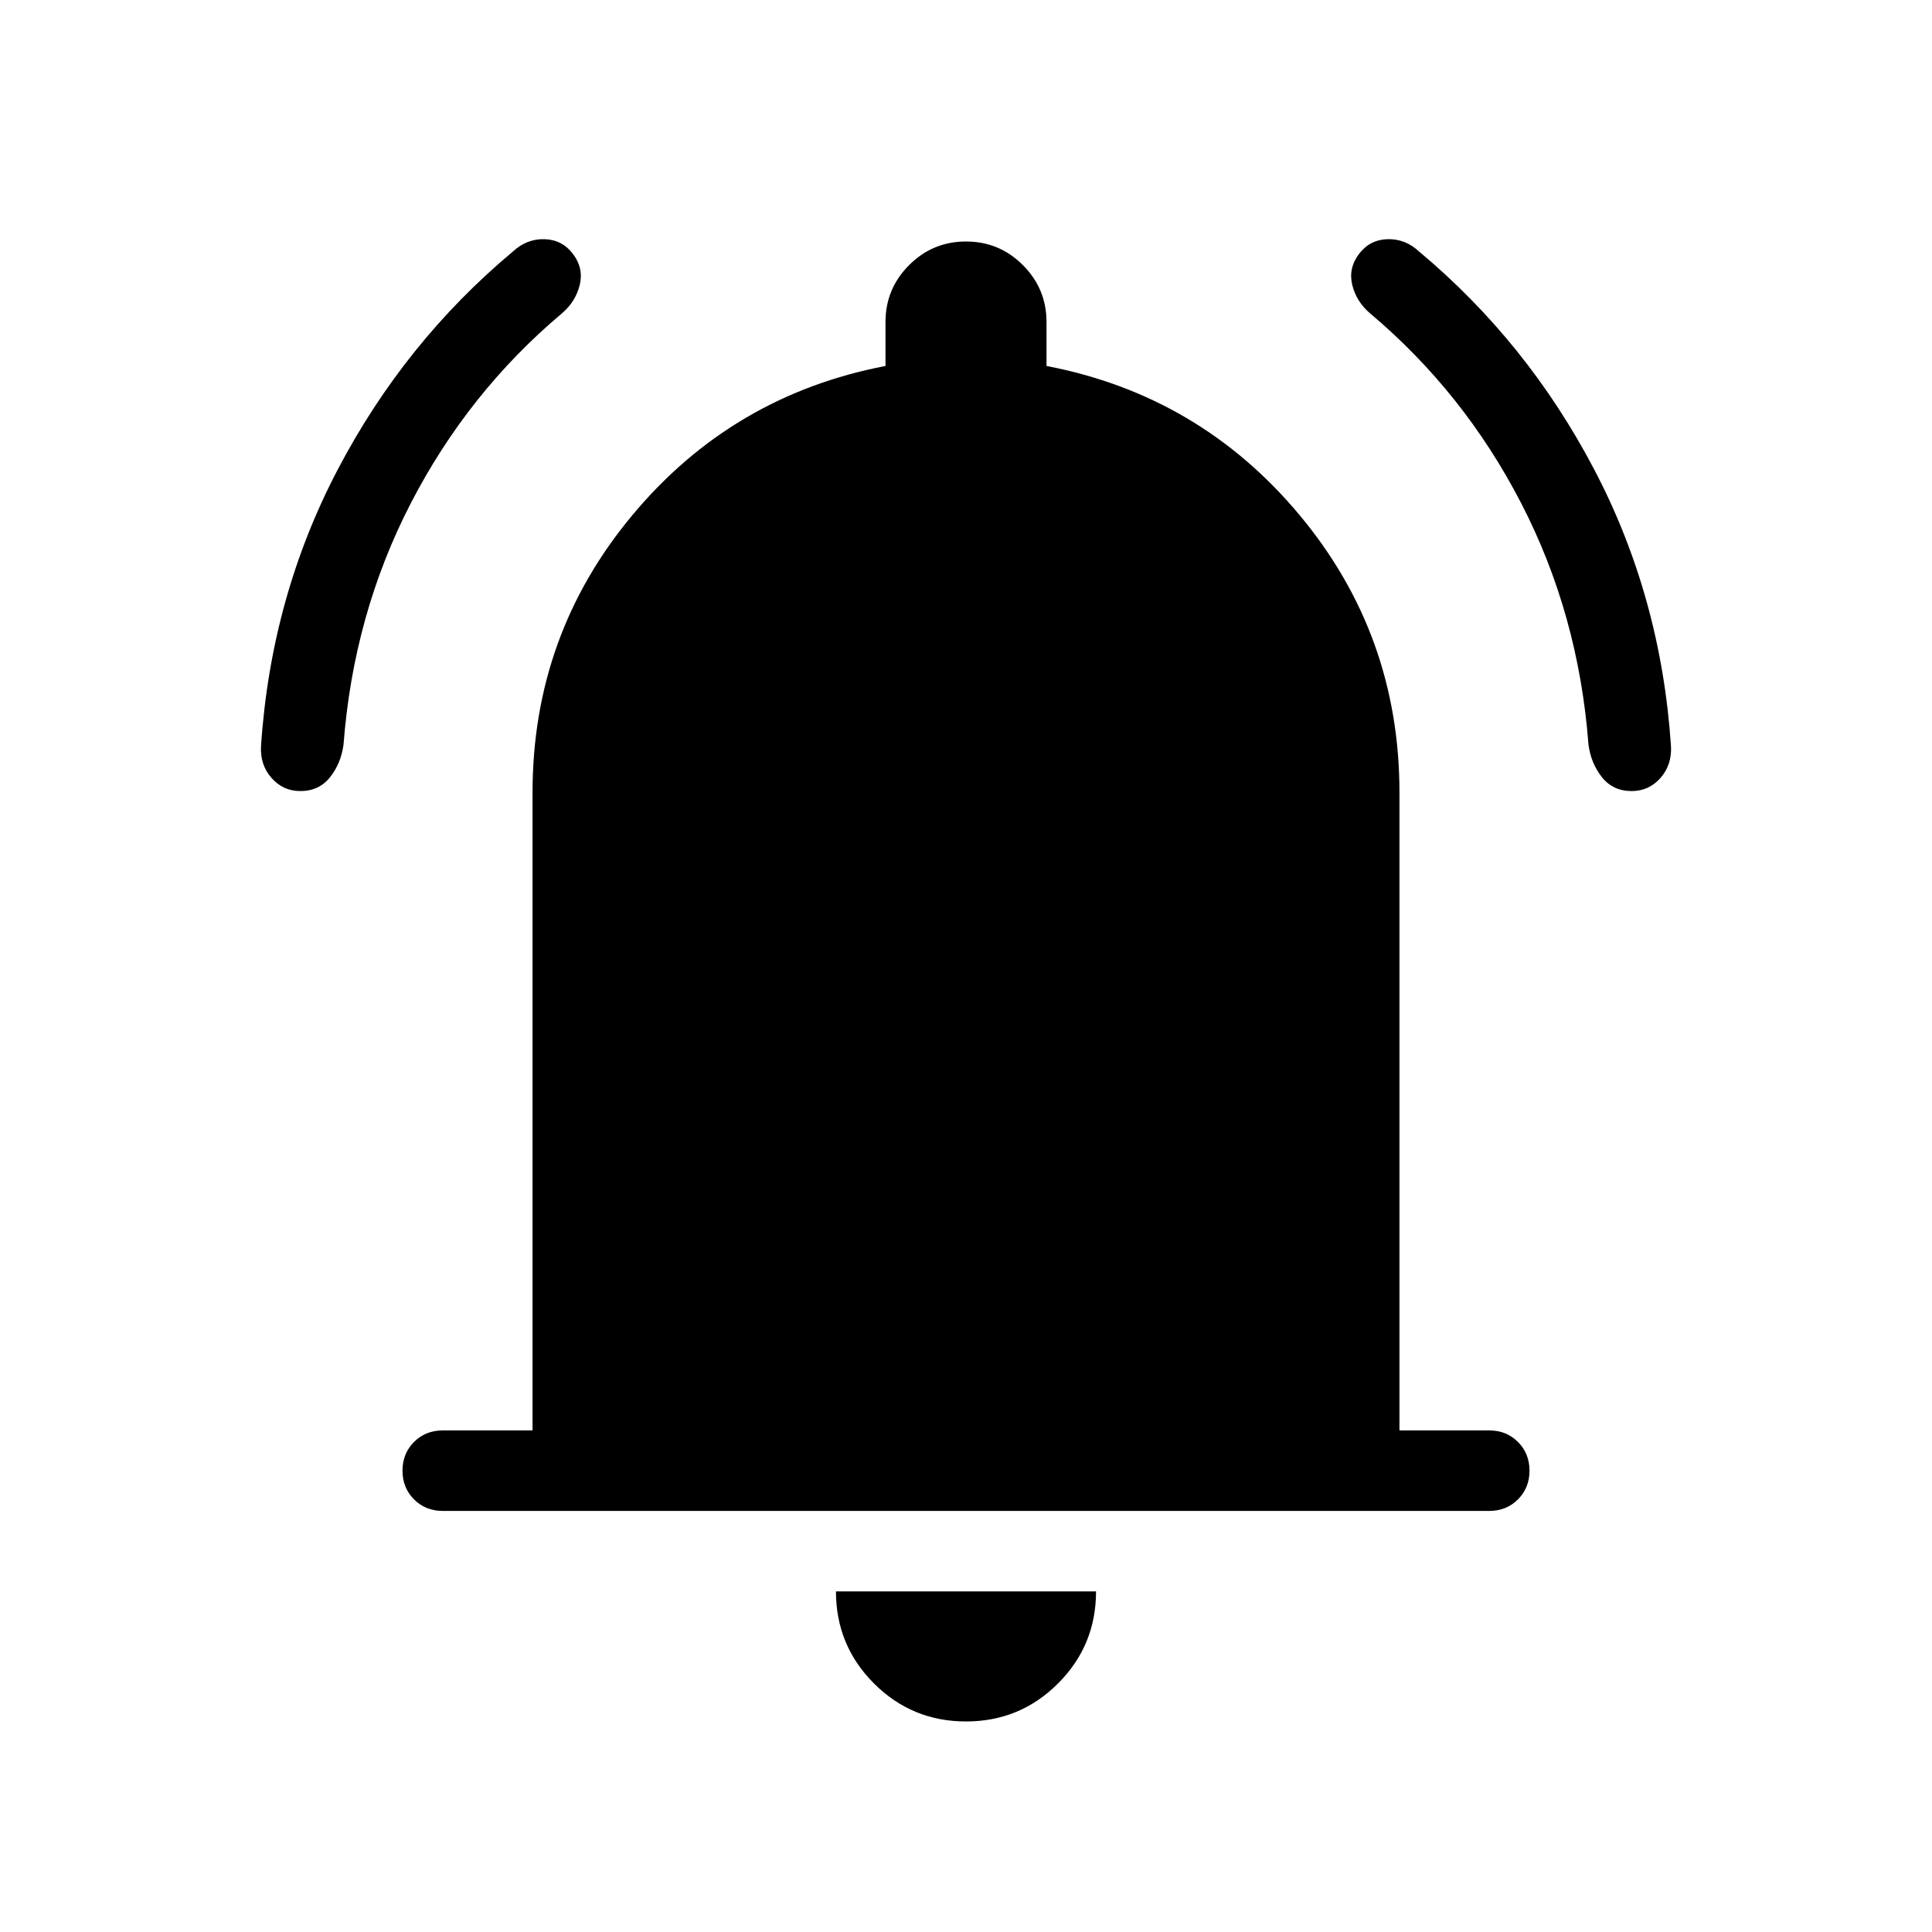 <svg xmlns="http://www.w3.org/2000/svg" height="24" viewBox="0 -960 960 960" width="24"><path d="M220-209.231q-8.539 0-14.269-5.731-5.731-5.73-5.731-14.269 0-8.538 5.731-14.269 5.73-5.731 14.269-5.731h44.615v-316.923q0-78.384 49.616-137.884Q363.846-763.539 440-778.154V-800q0-16.539 11.731-28.269Q463.461-840 480-840q16.539 0 28.269 11.731Q520-816.539 520-800v21.846q76.154 14.615 125.769 74.116 49.616 59.5 49.616 137.884v316.923H740q8.539 0 14.269 5.731Q760-237.769 760-229.231q0 8.539-5.731 14.269-5.73 5.731-14.269 5.731H220Zm260 104.616q-26.846 0-45.731-18.885-18.884-18.885-18.884-45.731h129.23q0 26.846-18.884 45.731-18.885 18.885-45.731 18.885ZM149.231-566.923q-8.539 0-14.27-6.462-5.731-6.461-5.269-15.769 4.923-74.231 38.154-137.577 33.231-63.346 87-108.269 6.846-6.385 15.654-6.154 8.808.231 14.192 7.308 5.385 7.077 3.385 15.384-2 8.308-8.846 14.154-46.693 39.308-75.154 94.462Q175.615-654.692 170.692-590q-1.231 9.308-6.692 16.192-5.462 6.885-14.769 6.885Zm661.538 0q-9.307 0-14.769-6.885-5.461-6.884-6.692-16.192-4.923-64.692-33.385-119.846-28.461-55.154-75.154-94.462-6.846-5.846-8.846-14.154-2-8.307 3.385-15.384 5.384-7.077 14.192-7.308 8.808-.231 15.654 6.154 53.769 44.923 87 108.269 33.231 63.346 38.154 137.577.462 9.308-5.269 15.769-5.731 6.462-14.27 6.462Z"/></svg>